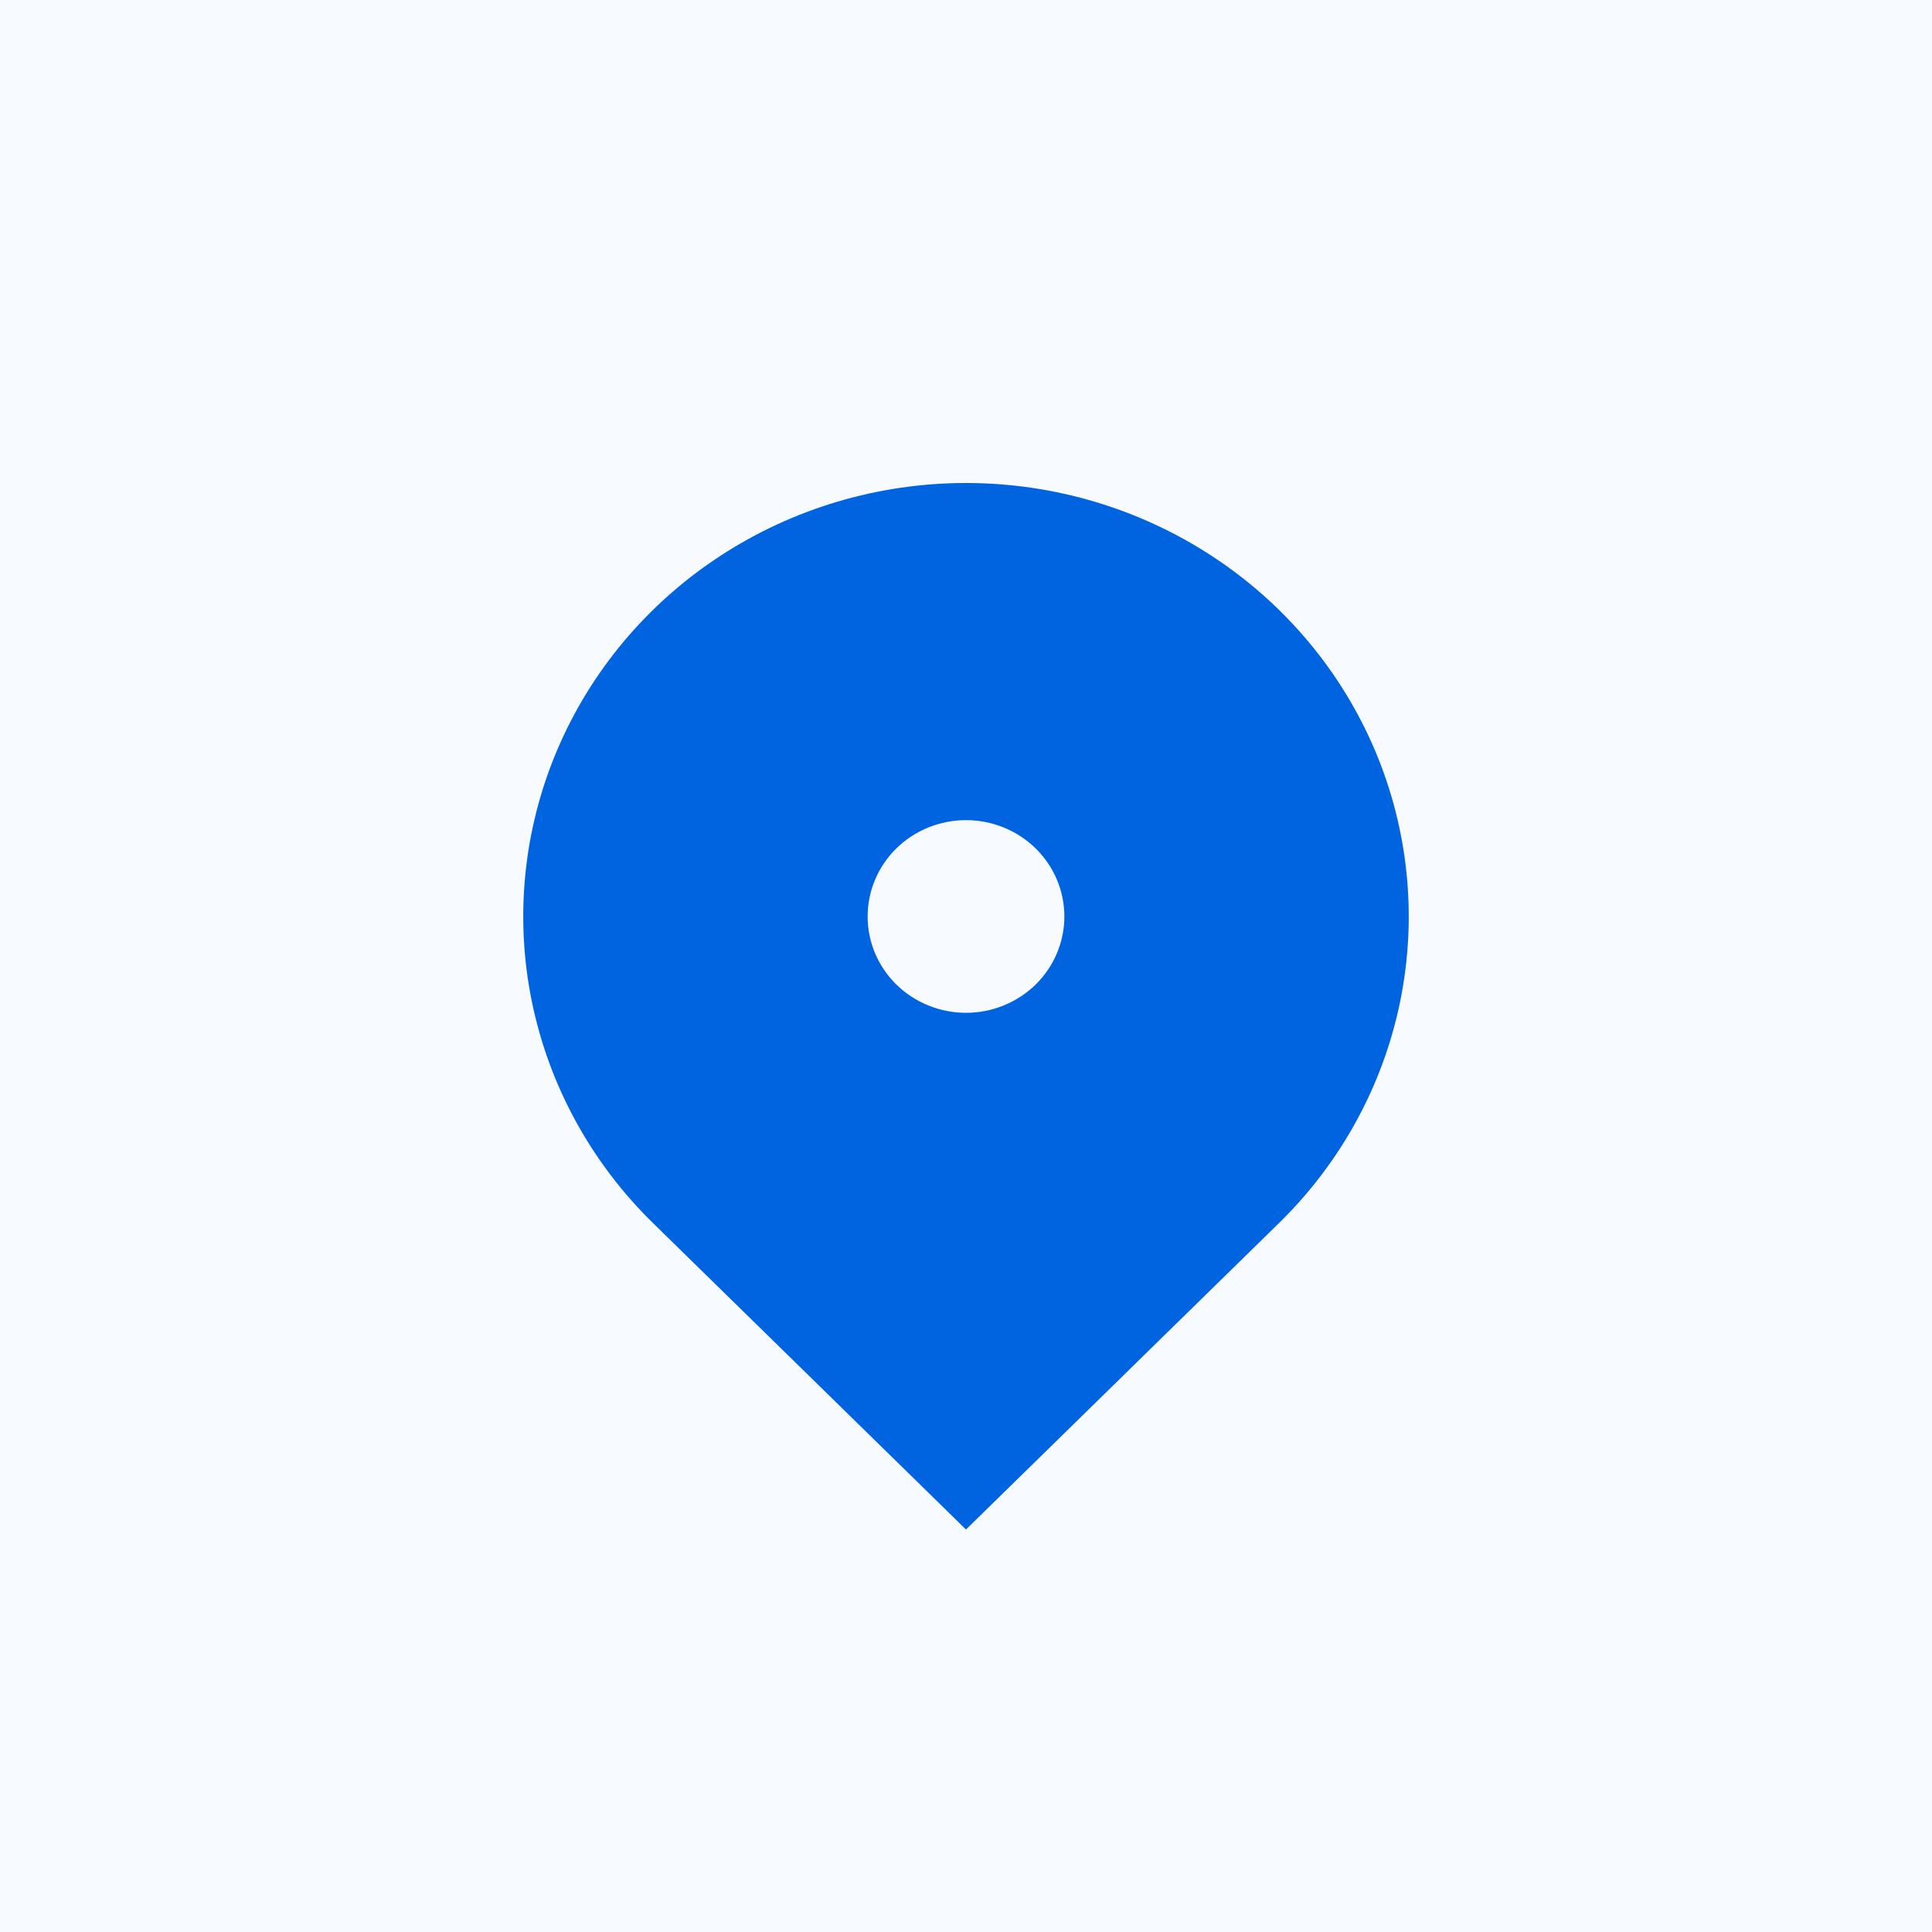<svg width="48" height="48" viewBox="0 0 48 48" fill="none" xmlns="http://www.w3.org/2000/svg">
<rect width="48" height="48" fill="#F7FAFF"/>
<path d="M31.778 30.385L24 38L16.222 30.385C14.683 28.879 13.636 26.96 13.211 24.87C12.787 22.782 13.005 20.616 13.837 18.648C14.67 16.68 16.08 14.998 17.889 13.815C19.698 12.632 21.824 12 24 12C26.176 12 28.302 12.632 30.111 13.815C31.92 14.998 33.33 16.68 34.163 18.648C34.995 20.616 35.213 22.782 34.789 24.87C34.364 26.96 33.317 28.879 31.778 30.385ZM24 25.163C24.648 25.163 25.27 24.91 25.729 24.462C26.187 24.013 26.444 23.404 26.444 22.77C26.444 22.135 26.187 21.526 25.729 21.077C25.27 20.628 24.648 20.376 24 20.376C23.352 20.376 22.73 20.628 22.271 21.077C21.813 21.526 21.556 22.135 21.556 22.77C21.556 23.404 21.813 24.013 22.271 24.462C22.73 24.91 23.352 25.163 24 25.163Z" fill="#0063E0"/>
</svg>
